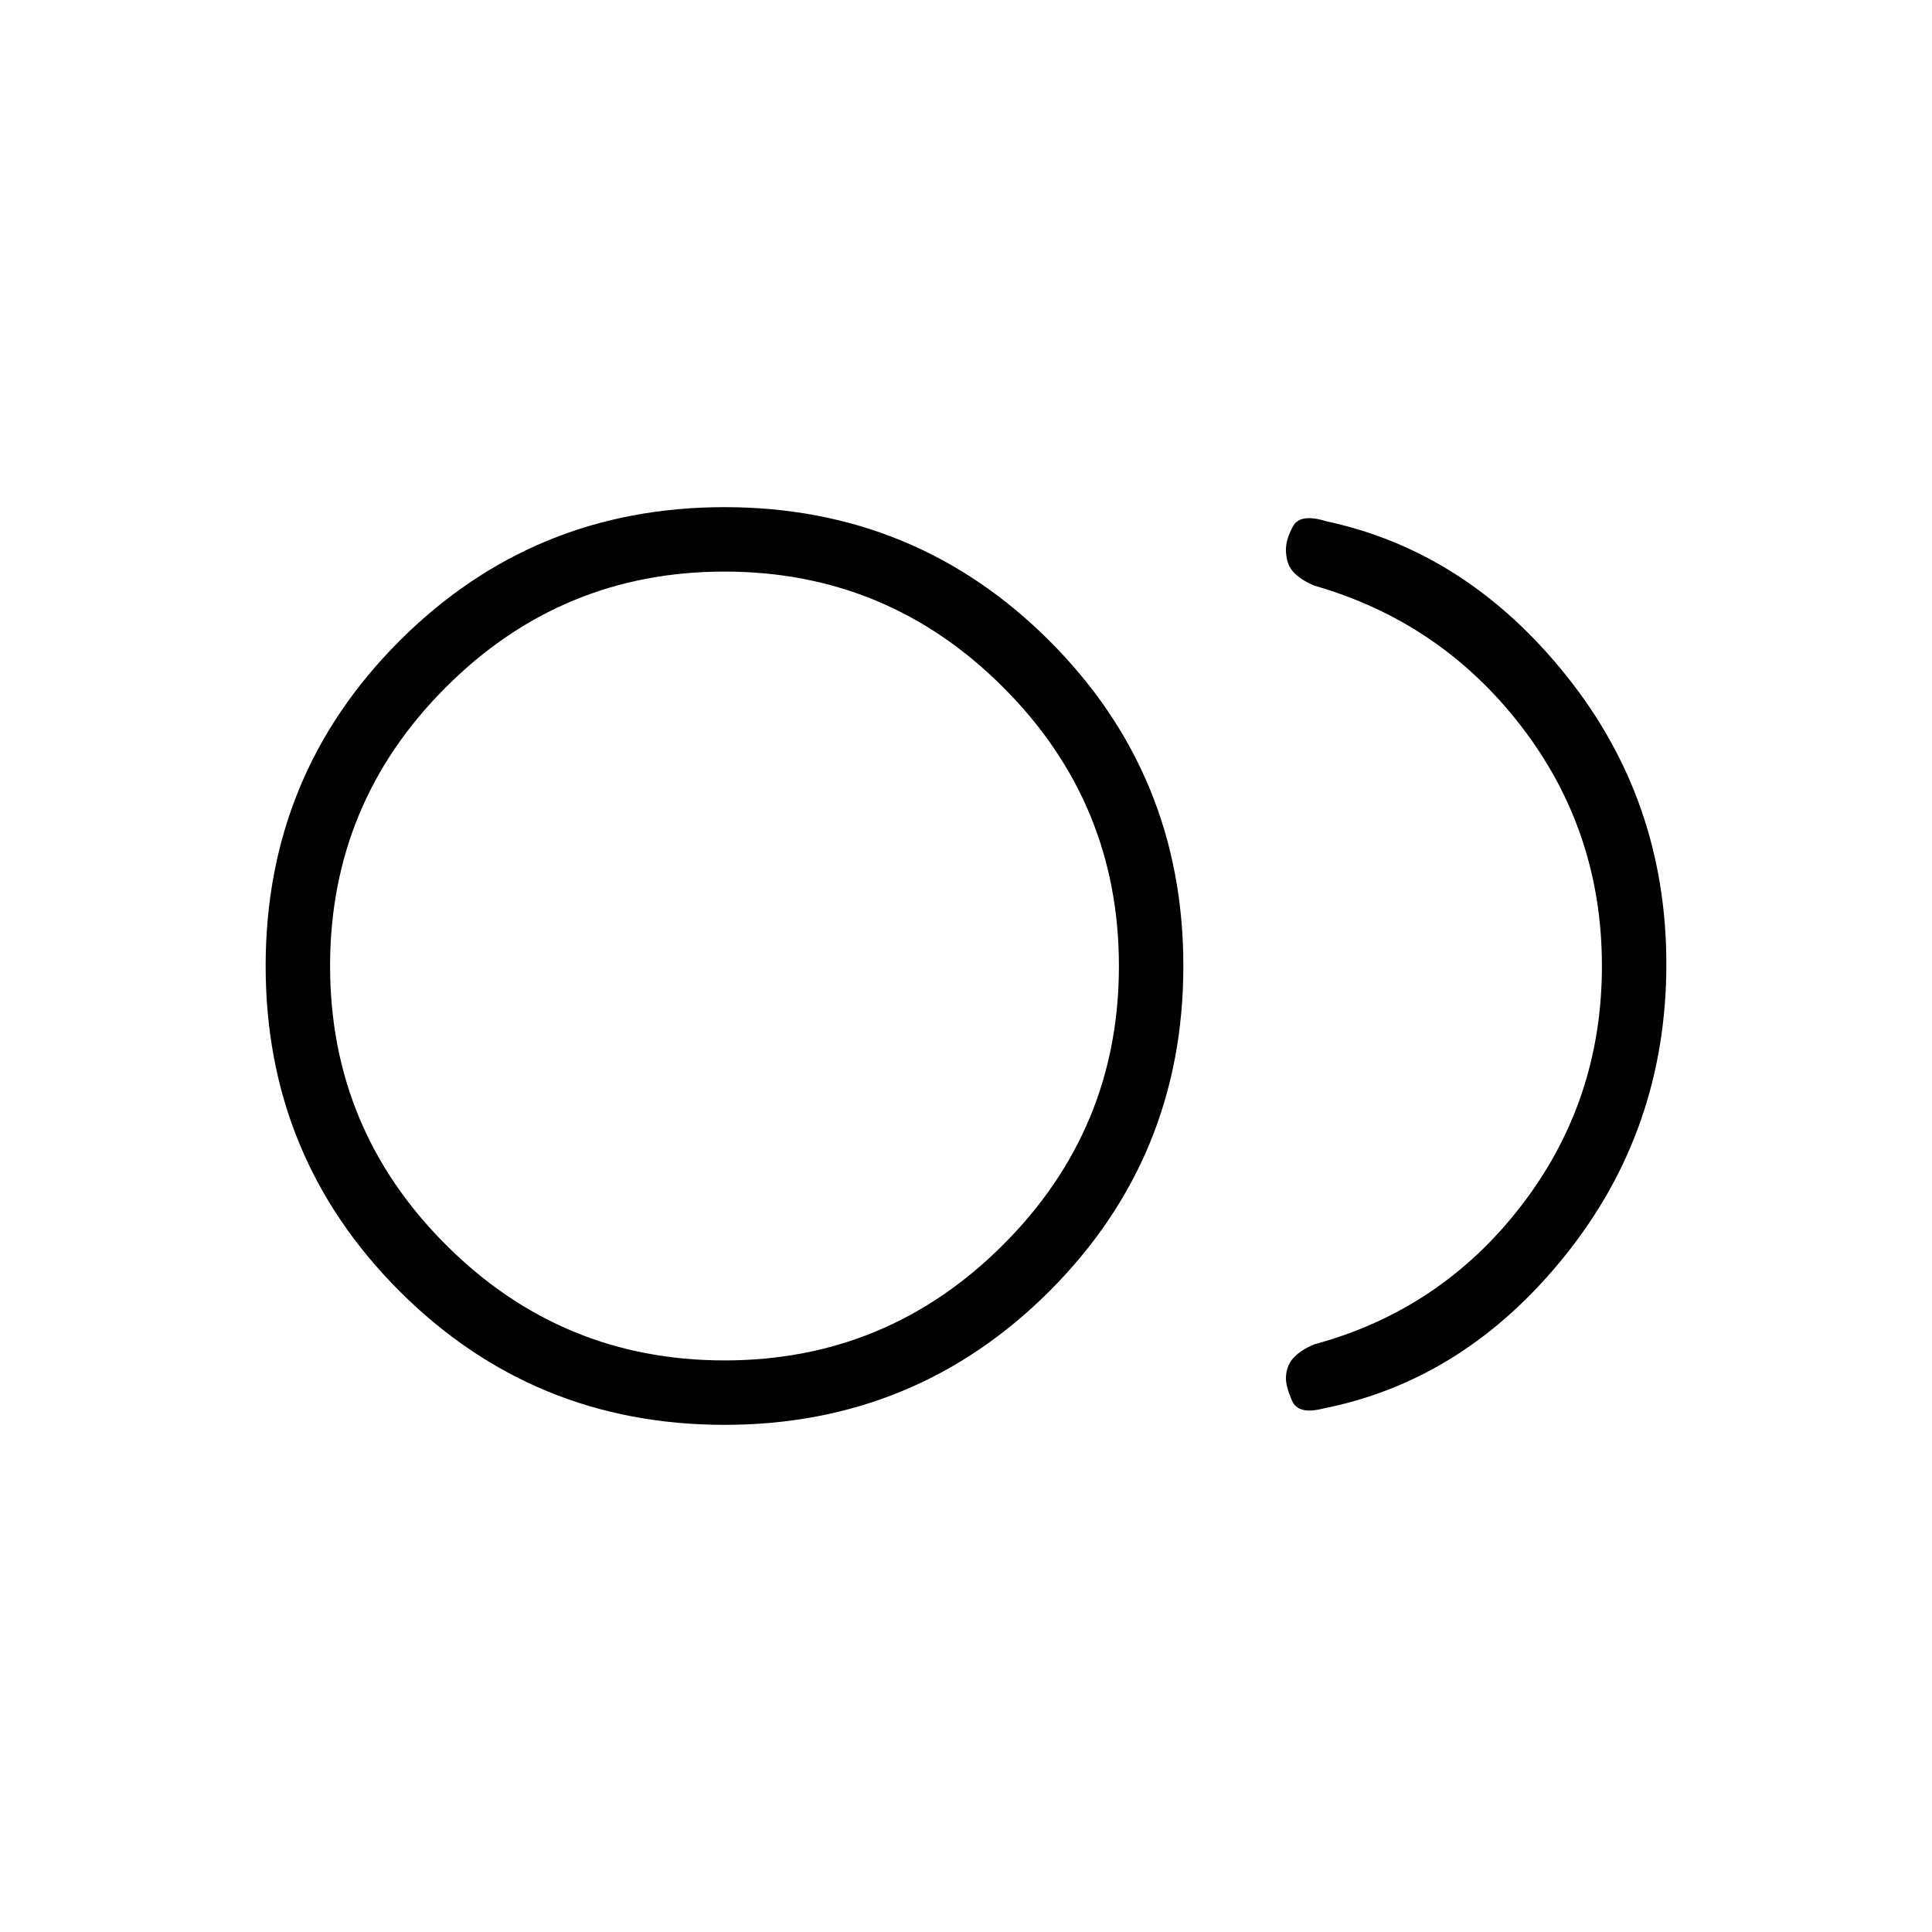 <svg xmlns="http://www.w3.org/2000/svg" height="20" width="20"><path d="M7.5 14.75Q5.521 14.75 4.135 13.365Q2.75 11.979 2.75 10Q2.75 8.021 4.135 6.635Q5.521 5.25 7.5 5.25Q9.479 5.25 10.865 6.635Q12.25 8.021 12.25 10Q12.25 11.979 10.865 13.365Q9.479 14.75 7.5 14.75ZM7.5 10Q7.5 10 7.5 10Q7.5 10 7.5 10Q7.5 10 7.5 10Q7.5 10 7.5 10Q7.5 10 7.5 10Q7.5 10 7.5 10Q7.5 10 7.5 10Q7.5 10 7.5 10ZM13.688 14.583Q13.438 14.646 13.375 14.5Q13.312 14.354 13.312 14.271Q13.312 14.146 13.385 14.062Q13.458 13.979 13.604 13.917Q14.917 13.562 15.75 12.479Q16.583 11.396 16.583 10Q16.583 8.604 15.75 7.521Q14.917 6.438 13.604 6.062Q13.458 6 13.385 5.917Q13.312 5.833 13.312 5.688Q13.312 5.583 13.385 5.448Q13.458 5.312 13.729 5.396Q15.188 5.708 16.219 7Q17.25 8.292 17.25 9.979Q17.25 11.688 16.208 12.99Q15.167 14.292 13.688 14.583ZM7.5 14.083Q9.188 14.083 10.385 12.885Q11.583 11.688 11.583 10Q11.583 8.312 10.385 7.115Q9.188 5.917 7.5 5.917Q5.812 5.917 4.615 7.115Q3.417 8.312 3.417 10Q3.417 11.688 4.615 12.885Q5.812 14.083 7.5 14.083Z"/></svg>